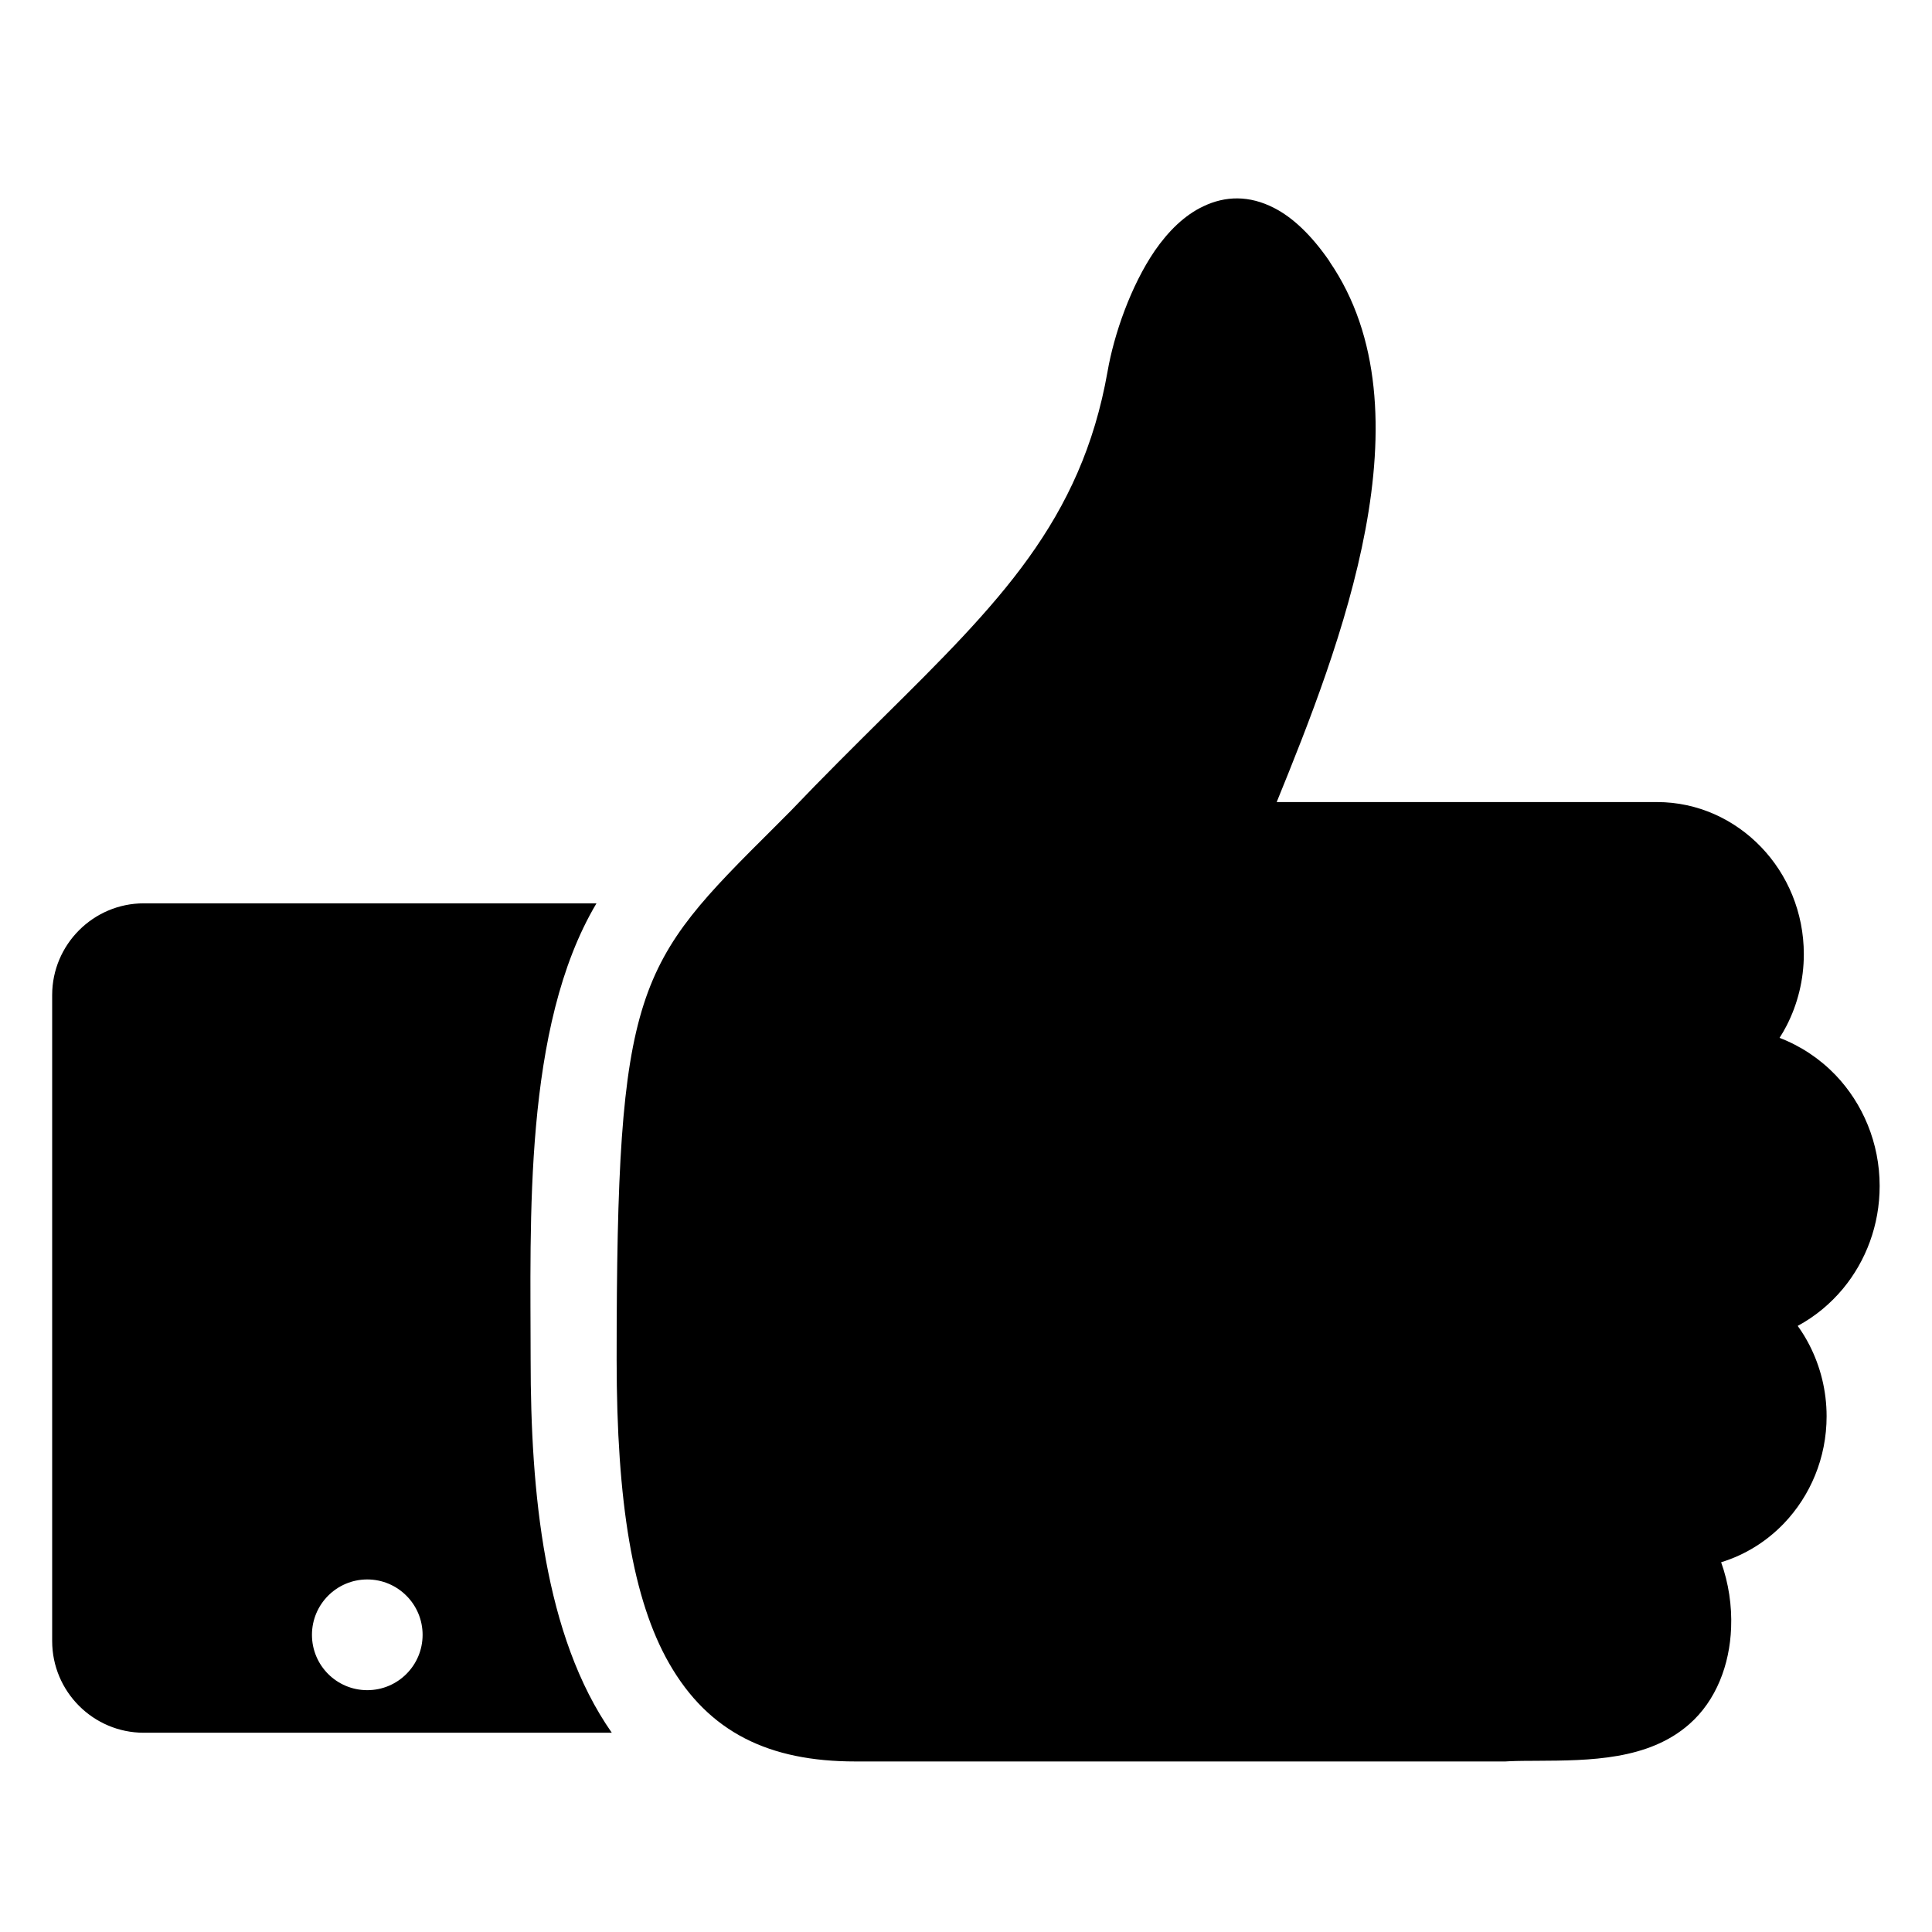 <?xml version="1.0" encoding="UTF-8"?><svg xmlns="http://www.w3.org/2000/svg" xmlns:xlink="http://www.w3.org/1999/xlink" width="375" zoomAndPan="magnify" viewBox="0 0 375 375" height="375" preserveAspectRatio="xMidYMid meet" version="1.0"><path fill="rgb(0%, 0%, 0%)" d="M 346.266 295.688 C 342.918 299.176 338.746 301.805 334.07 303.23 C 335.516 307.258 336.184 311.668 336.008 315.973 C 335.734 323.102 333.133 330.055 327.887 334.66 C 319.953 341.641 308.578 341.719 298.34 341.77 C 296.508 341.777 294.699 341.777 292.867 341.859 C 292.66 341.879 292.445 341.898 292.219 341.898 L 166.012 341.898 C 149.324 341.898 137.566 336.285 129.883 322.863 C 122.82 310.535 119.688 291.555 119.688 263.934 C 119.688 191.09 123.48 187.289 150.328 160.555 L 153.461 157.414 C 159.777 150.797 165.816 144.82 171.465 139.207 C 193.676 117.211 209.863 101.172 214.98 72.086 C 216.219 64.945 219.469 55.512 224.145 48.668 C 226.77 44.871 229.93 41.746 233.594 40.035 C 237.816 38.027 242.441 37.859 247.332 40.379 C 250.887 42.211 254.488 45.539 258.082 50.758 L 258.062 50.777 C 277.984 79.793 260.168 125.336 247.805 155.68 L 321.629 155.68 C 329.531 155.68 336.676 159.039 341.844 164.426 C 346.965 169.762 350.121 177.117 350.121 185.211 C 350.121 190.203 348.91 194.93 346.777 199.086 C 346.363 199.891 345.91 200.68 345.41 201.449 C 349.523 203.023 353.223 205.496 356.266 208.656 C 361.559 214.191 364.84 221.832 364.84 230.199 C 364.84 237.812 362.16 244.762 357.742 250.109 C 355.289 253.062 352.309 255.535 348.934 257.355 C 349.789 258.539 350.555 259.789 351.227 261.109 C 353.34 265.242 354.543 269.949 354.543 274.902 C 354.543 282.988 351.375 290.344 346.266 295.688 Z M 71.285 306.57 C 77.215 306.57 82.027 311.395 82.027 317.32 C 82.027 323.258 77.215 328.062 71.285 328.062 C 65.352 328.062 60.551 323.258 60.551 317.32 C 60.551 311.395 65.352 306.57 71.285 306.57 Z M 27.91 175.336 L 115.777 175.336 L 115.73 175.414 C 101.547 199.312 102.996 236.992 102.996 263.934 C 102.996 289.582 105.59 317.52 118.75 336.324 L 27.91 336.324 C 18.113 336.324 10.125 328.34 10.125 318.523 L 10.125 193.137 C 10.125 183.34 18.113 175.336 27.91 175.336 Z M 27.91 175.336 " fill-opacity="1" fill-rule="evenodd"/></svg>